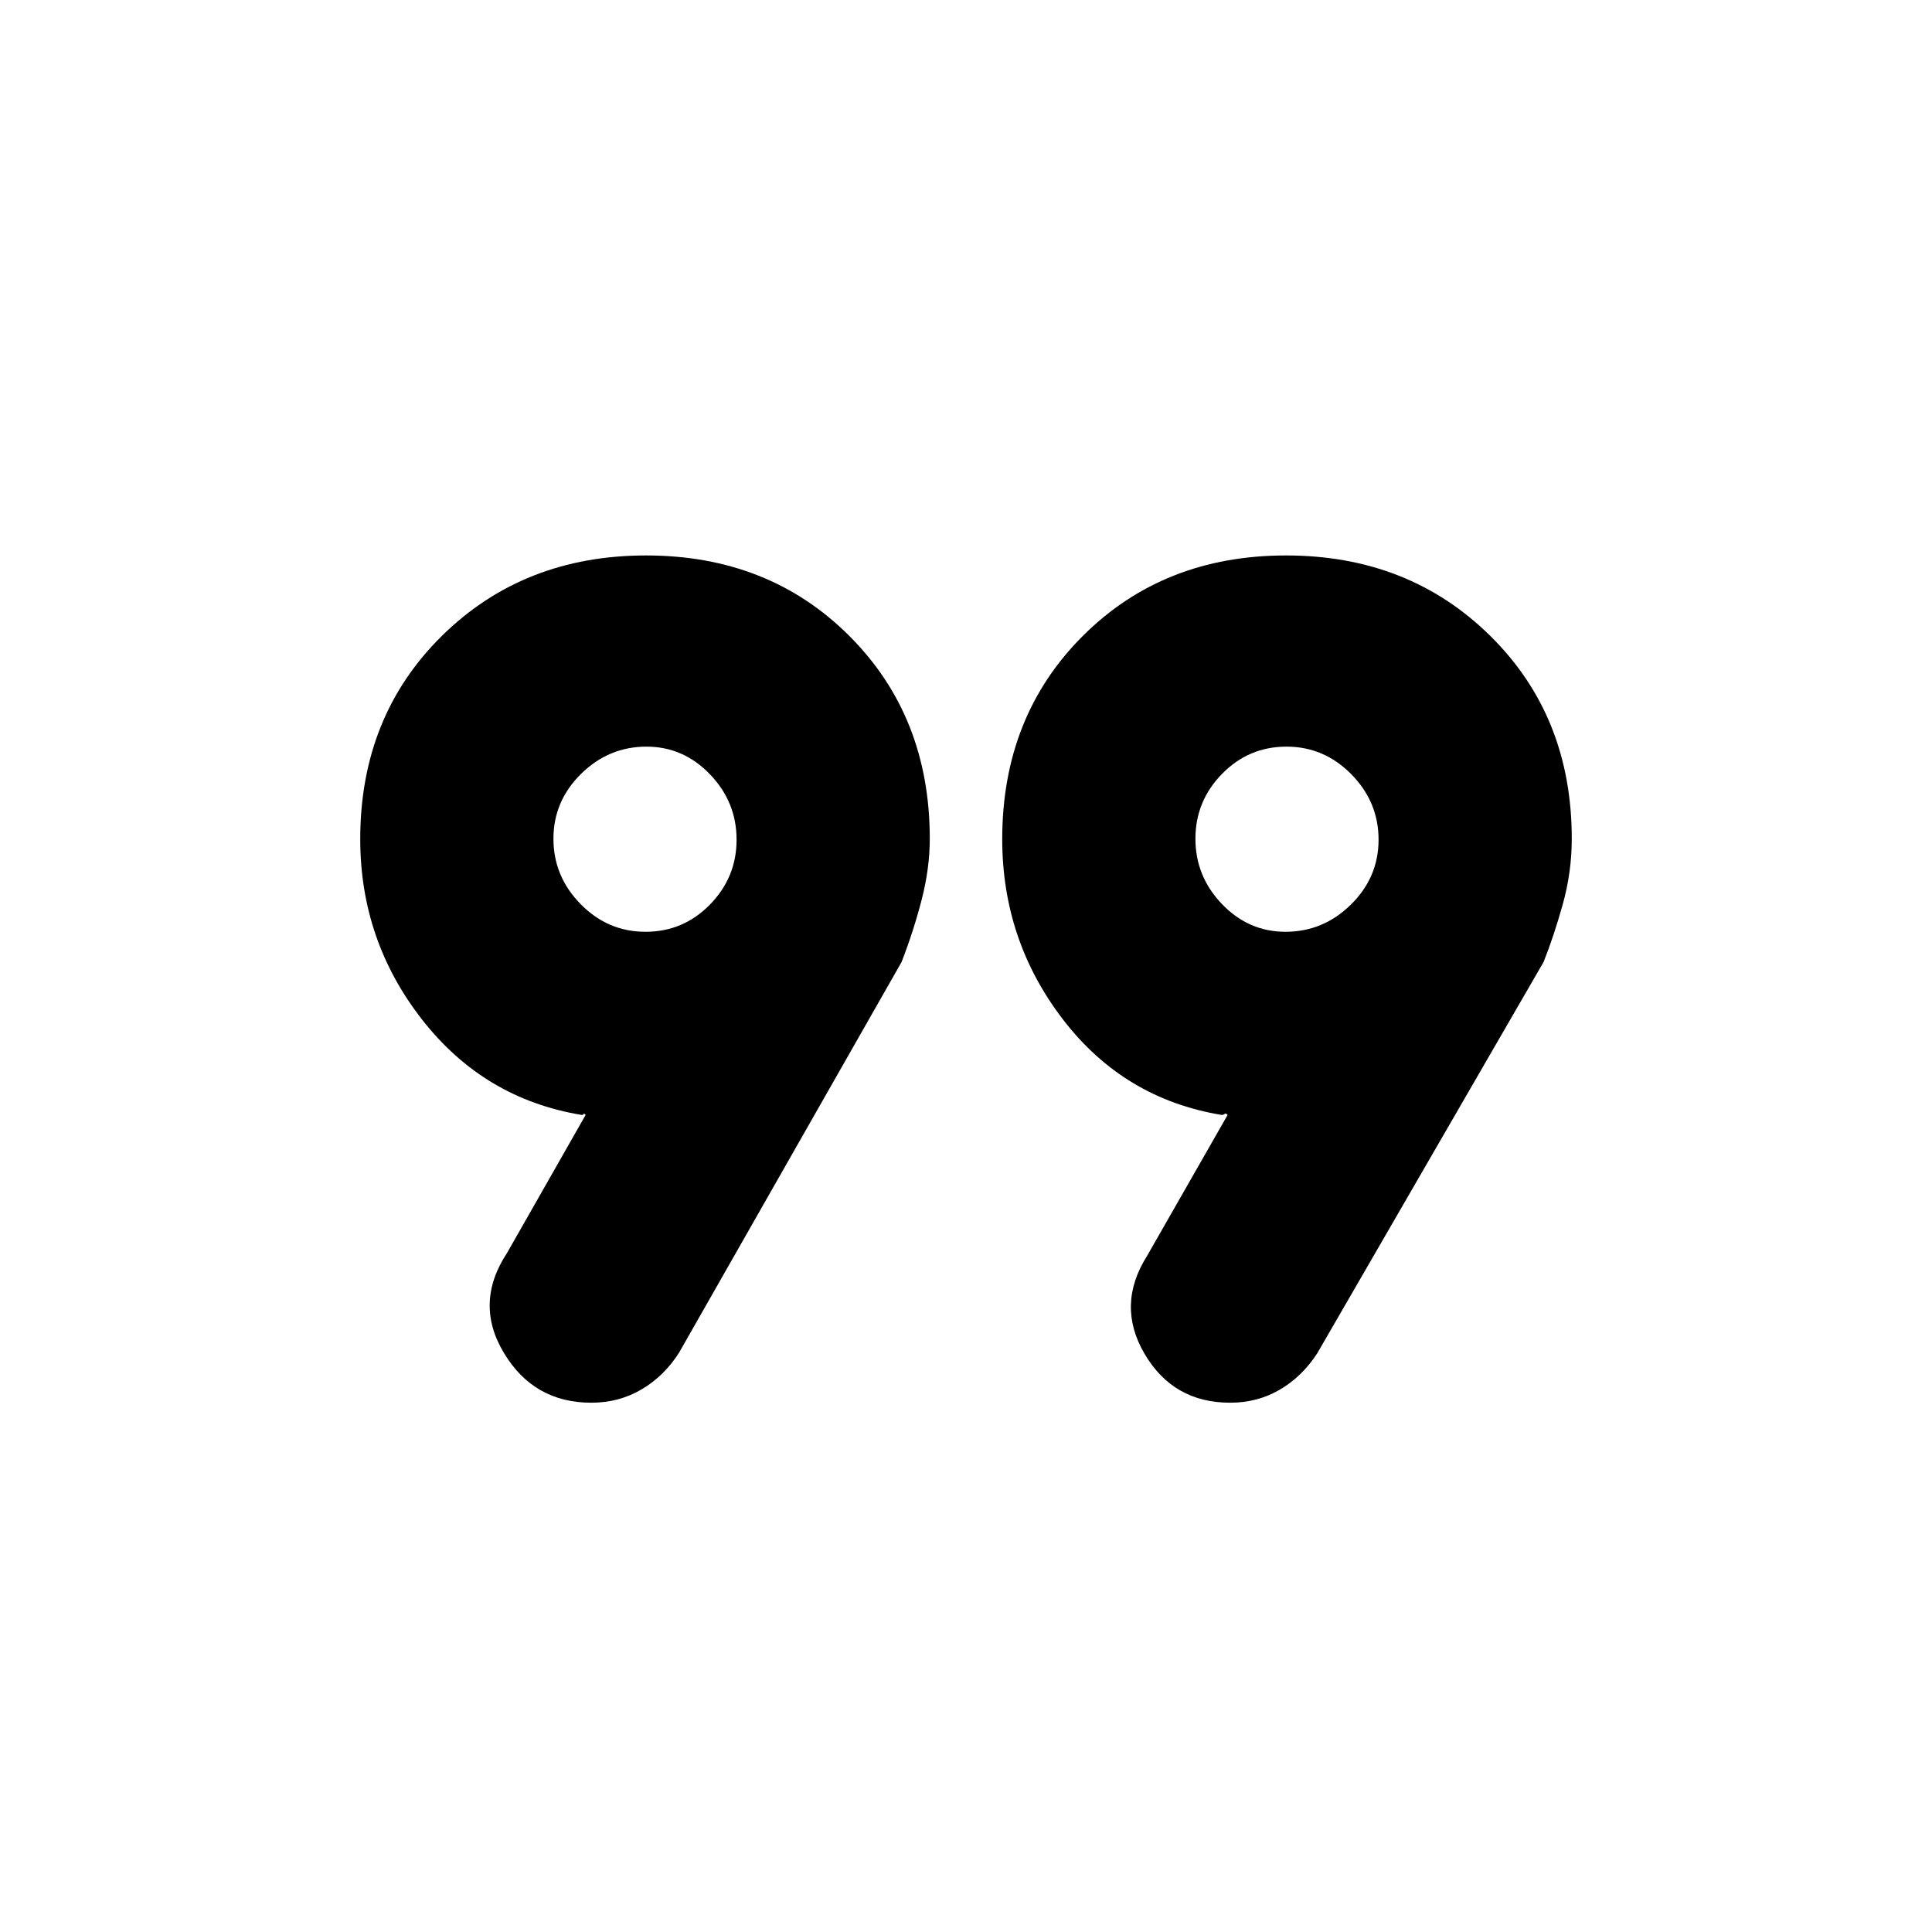 <svg xmlns="http://www.w3.org/2000/svg" height="20" viewBox="0 -960 960 960" width="20"><path d="m252-337.5 39-68.5q-1-1-1-.5t-1 .5q-48.5-8-79.25-47.35T179-543.04Q179-604 219.54-644q40.55-40 101.5-40Q382-684 422-644.04q40 39.96 40 100.79 0 14.62-4 30.19-4 15.56-10 31.06L337.5-288q-7.34 11.65-18.62 18.33-11.27 6.67-25.05 6.67-28.58 0-43.45-24.75Q235.5-312.5 252-337.5Zm318 1.5 40-70q-1-1-1.5-.5t-1.5.5q-48.5-8-78.75-47.35T498-543.04Q498-604 538.04-644q40.05-40 101-40 60.96 0 101.46 39.96Q781-604.08 781-543.25q0 16.62-4.5 32.69Q772-494.5 767-482L654.5-287.5q-7.56 11.6-18.63 18.05-11.06 6.45-24.59 6.45-28.28 0-42.53-24.25T570-336ZM320.76-497q18.74 0 31.99-13.51Q366-524.03 366-542.76q0-18.74-13.22-32.49Q339.55-589 321.24-589q-18.74 0-32.49 13.51Q275-561.97 275-543.24q0 18.74 13.51 32.49Q302.03-497 320.76-497Zm318 0q18.74 0 32.49-13.51Q685-524.03 685-542.76q0-18.74-13.51-32.49Q657.97-589 639.24-589q-18.74 0-31.99 13.51Q594-561.97 594-543.24q0 18.74 13.22 32.49Q620.45-497 638.76-497Zm1.24-46Zm-319 0Z"/></svg>